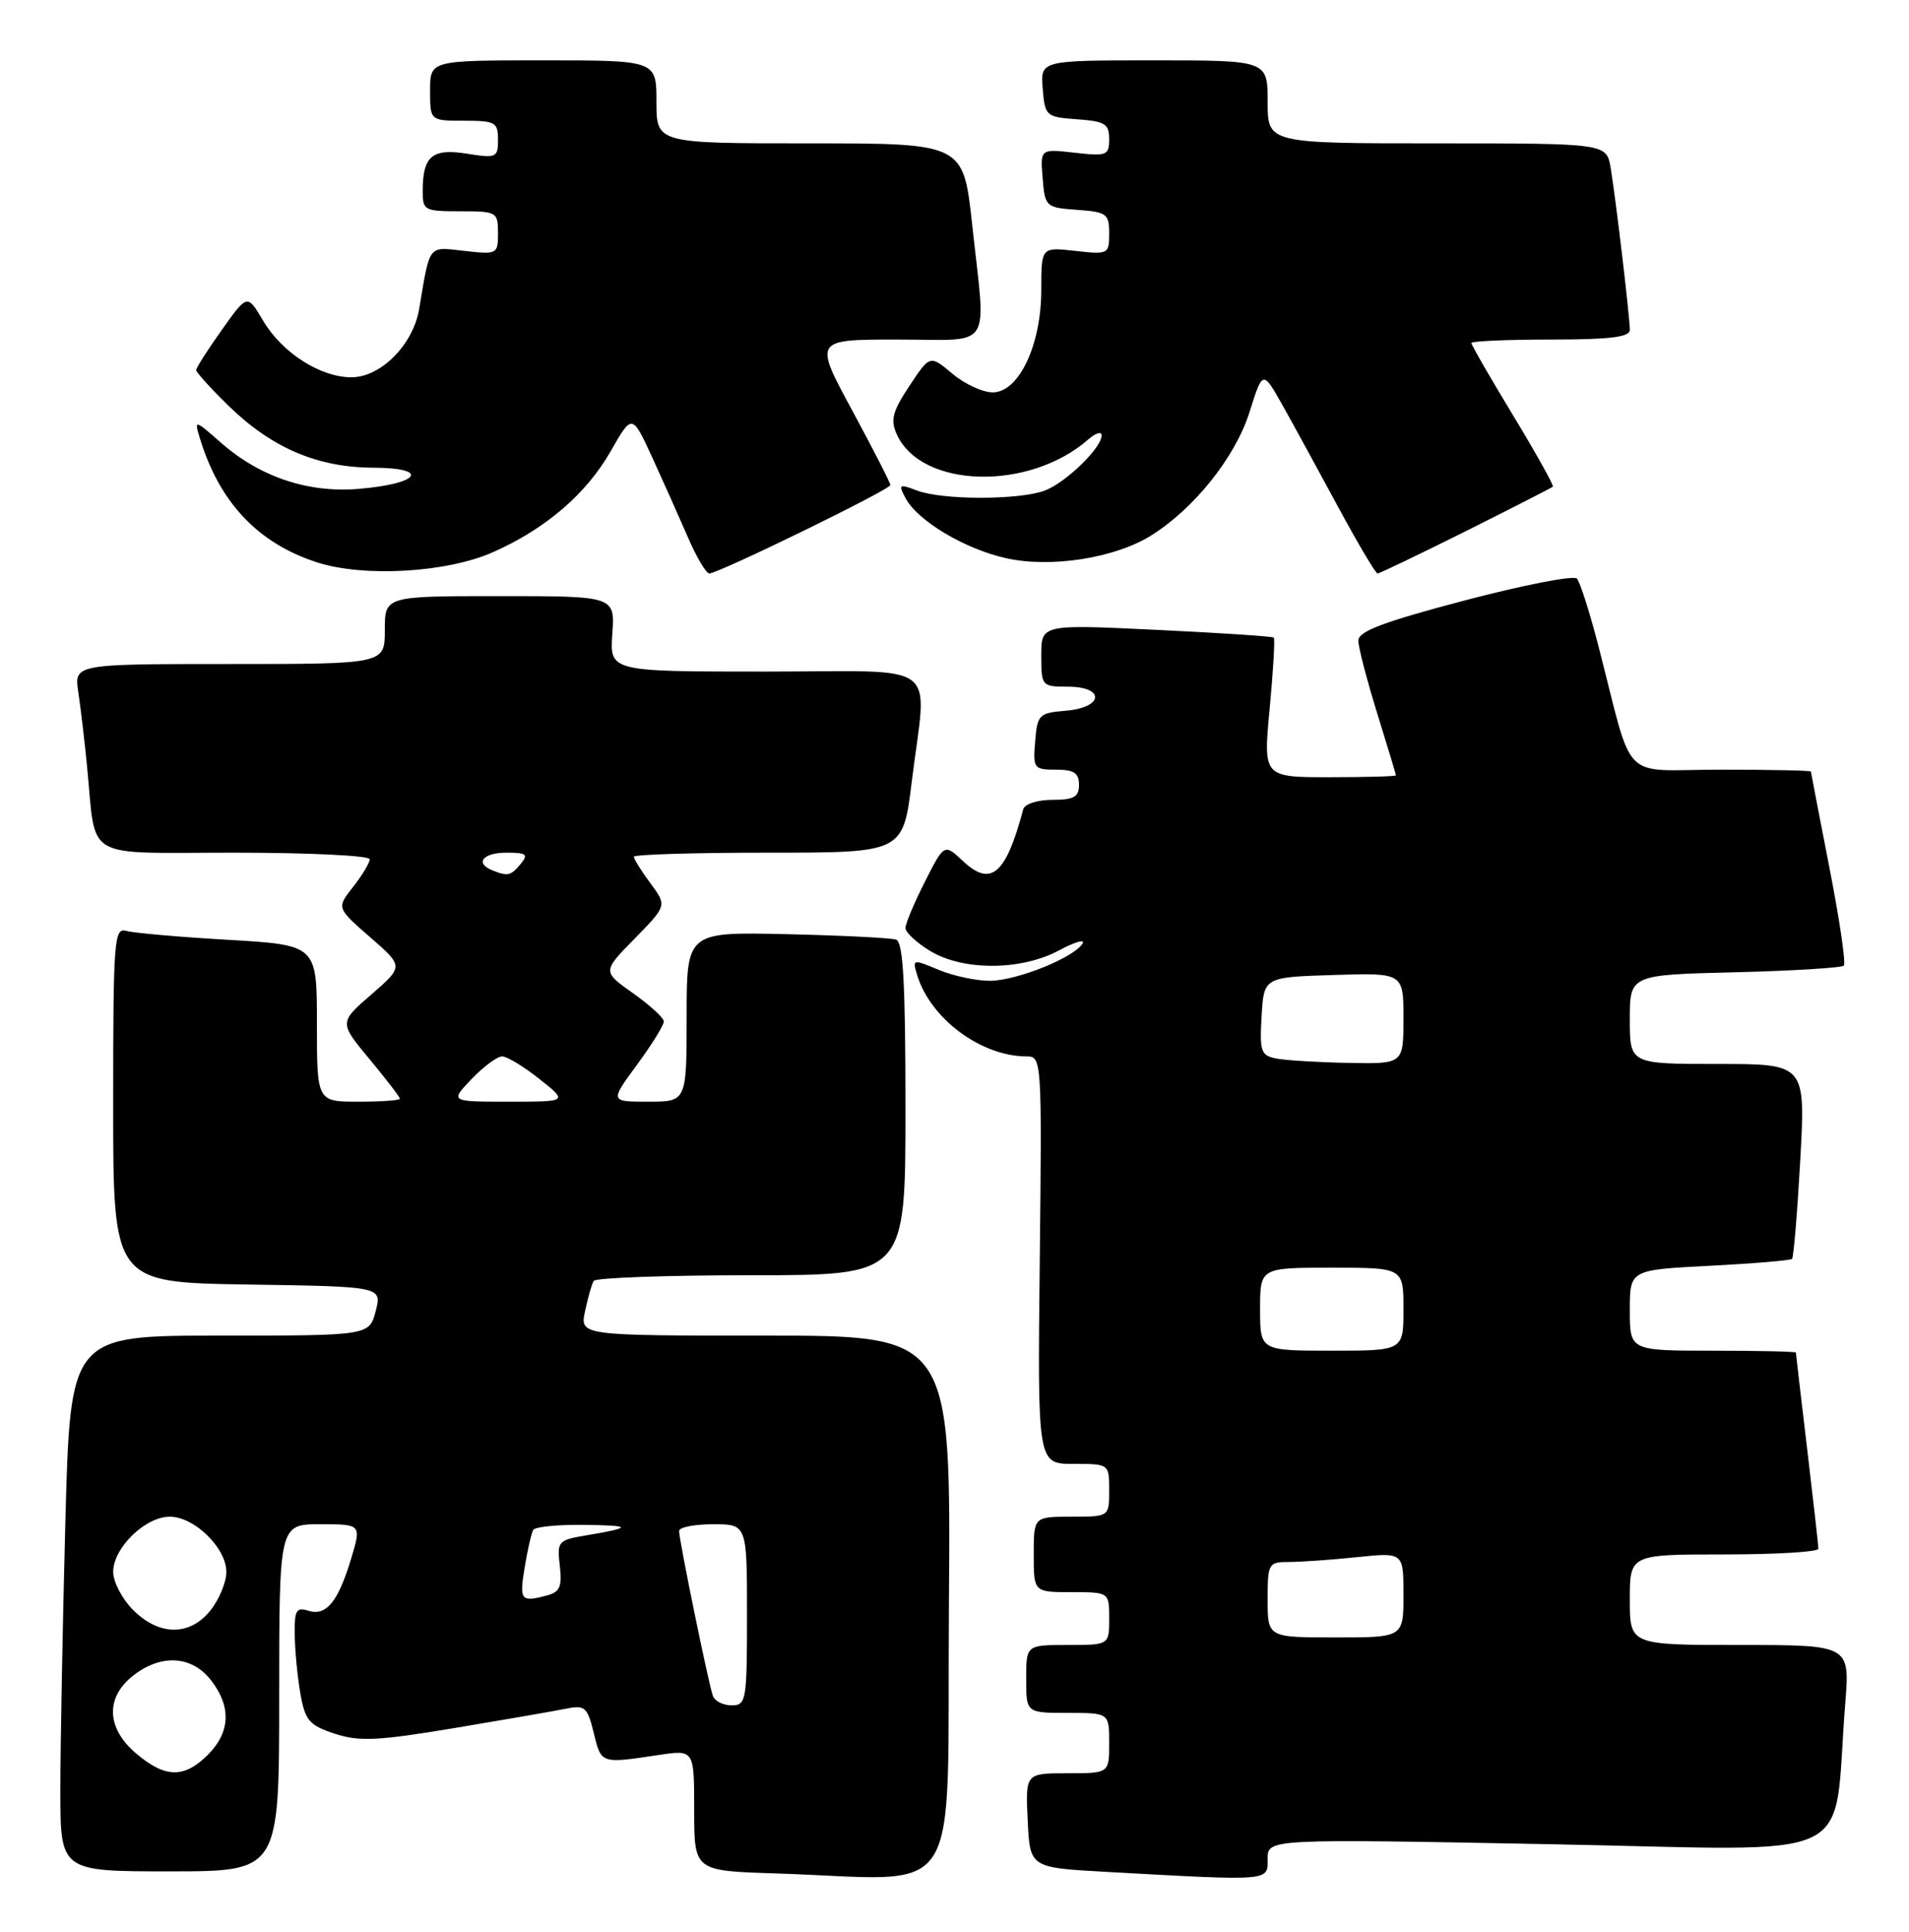 <?xml version="1.0" encoding="UTF-8" standalone="no"?>
<!DOCTYPE svg PUBLIC "-//W3C//DTD SVG 1.1//EN" "http://www.w3.org/Graphics/SVG/1.1/DTD/svg11.dtd" >
<svg xmlns="http://www.w3.org/2000/svg" xmlns:xlink="http://www.w3.org/1999/xlink" version="1.1" viewBox="0 0 253 256">
 <g >
 <path fill="currentColor"
d=" M 125.76 212.75 C 126.03 177.00 126.03 177.00 101.43 177.00 C 76.84 177.00 76.84 177.00 77.54 173.75 C 77.92 171.96 78.43 170.16 78.68 169.75 C 78.92 169.34 88.32 169.00 99.56 169.00 C 120.00 169.00 120.00 169.00 120.00 146.97 C 120.00 130.23 119.70 124.84 118.75 124.52 C 118.06 124.29 111.54 123.97 104.25 123.80 C 91.00 123.50 91.00 123.50 91.00 134.75 C 91.00 146.00 91.00 146.00 85.91 146.00 C 80.83 146.00 80.83 146.00 84.41 141.12 C 86.39 138.43 87.99 135.84 87.98 135.37 C 87.97 134.89 86.13 133.21 83.89 131.62 C 79.83 128.75 79.83 128.75 84.11 124.39 C 88.39 120.02 88.39 120.02 86.20 117.05 C 84.99 115.42 84.00 113.84 84.00 113.54 C 84.00 113.24 92.03 113.00 101.84 113.00 C 119.68 113.00 119.68 113.00 120.84 103.56 C 122.85 87.23 125.20 89.00 101.40 89.00 C 80.81 89.00 80.81 89.00 81.15 84.00 C 81.50 79.00 81.50 79.00 66.25 79.00 C 51.00 79.00 51.00 79.00 51.00 83.50 C 51.00 88.00 51.00 88.00 30.41 88.00 C 9.82 88.00 9.82 88.00 10.38 91.75 C 10.69 93.81 11.21 98.20 11.53 101.50 C 12.79 114.23 10.69 113.00 31.08 113.00 C 40.94 113.00 49.00 113.39 49.00 113.87 C 49.00 114.34 48.01 115.99 46.80 117.53 C 44.60 120.32 44.60 120.32 49.05 124.20 C 53.50 128.07 53.50 128.07 49.22 131.79 C 44.94 135.50 44.94 135.50 48.97 140.36 C 51.19 143.03 53.00 145.39 53.00 145.61 C 53.00 145.82 50.52 146.00 47.50 146.00 C 42.00 146.00 42.00 146.00 42.00 135.62 C 42.00 125.24 42.00 125.24 30.25 124.55 C 23.79 124.18 17.71 123.64 16.75 123.37 C 15.12 122.90 15.00 124.46 15.00 146.41 C 15.00 169.95 15.00 169.95 32.81 170.23 C 50.63 170.50 50.63 170.50 49.79 173.75 C 48.94 177.00 48.94 177.00 29.13 177.00 C 9.32 177.00 9.32 177.00 8.66 201.75 C 8.30 215.36 8.00 231.34 8.00 237.25 C 8.00 248.00 8.00 248.00 22.50 248.00 C 37.00 248.00 37.00 248.00 37.00 225.00 C 37.00 202.00 37.00 202.00 42.45 202.00 C 47.90 202.00 47.90 202.00 46.54 206.55 C 44.81 212.29 43.23 214.21 40.86 213.46 C 39.26 212.95 39.01 213.40 39.06 216.68 C 39.09 218.78 39.43 222.30 39.82 224.50 C 40.45 228.02 40.99 228.65 44.37 229.76 C 47.62 230.82 50.04 230.71 60.35 228.99 C 67.03 227.87 73.69 226.72 75.14 226.42 C 77.51 225.94 77.87 226.27 78.70 229.70 C 79.69 233.76 79.61 233.74 87.35 232.57 C 92.00 231.88 92.00 231.88 92.00 239.90 C 92.00 247.93 92.00 247.93 102.75 248.27 C 128.13 249.08 125.47 253.19 125.76 212.75 Z  M 168.00 246.34 C 168.00 243.69 168.00 243.69 205.40 244.40 C 247.42 245.20 242.81 247.39 244.55 225.75 C 245.17 218.00 245.17 218.00 230.59 218.00 C 216.00 218.00 216.00 218.00 216.00 212.00 C 216.00 206.00 216.00 206.00 228.50 206.00 C 235.38 206.00 241.00 205.66 240.99 205.25 C 240.99 204.84 240.32 198.88 239.50 192.00 C 238.68 185.12 238.01 179.39 238.01 179.25 C 238.00 179.11 233.05 179.00 227.00 179.00 C 216.00 179.00 216.00 179.00 216.00 173.64 C 216.00 168.29 216.00 168.29 226.56 167.75 C 232.37 167.45 237.29 167.04 237.50 166.83 C 237.71 166.62 238.20 160.73 238.59 153.73 C 239.29 141.00 239.29 141.00 227.65 141.00 C 216.00 141.00 216.00 141.00 216.00 135.10 C 216.00 129.19 216.00 129.19 229.92 128.85 C 237.57 128.66 244.07 128.26 244.36 127.97 C 244.66 127.68 243.79 121.83 242.45 114.97 C 241.11 108.11 240.01 102.39 240.00 102.25 C 240.00 102.11 234.62 102.00 228.04 102.00 C 214.49 102.00 216.64 104.18 211.81 85.50 C 210.67 81.10 209.40 77.13 208.99 76.68 C 208.58 76.22 201.89 77.53 194.13 79.57 C 183.35 82.41 180.00 83.67 180.02 84.90 C 180.02 85.78 181.15 90.10 182.51 94.50 C 183.88 98.90 185.00 102.61 185.00 102.75 C 185.00 102.89 181.04 103.00 176.21 103.00 C 167.41 103.00 167.41 103.00 168.27 93.90 C 168.74 88.89 168.99 84.66 168.81 84.50 C 168.64 84.33 161.64 83.87 153.25 83.47 C 138.00 82.74 138.00 82.74 138.00 86.87 C 138.00 90.92 138.07 91.00 141.50 91.00 C 146.49 91.00 146.27 93.77 141.25 94.19 C 137.70 94.48 137.48 94.70 137.19 98.25 C 136.89 101.83 137.01 102.00 139.94 102.00 C 142.33 102.00 143.00 102.44 143.00 104.00 C 143.00 105.62 142.33 106.00 139.47 106.00 C 137.49 106.00 135.79 106.55 135.61 107.25 C 133.31 115.90 131.33 117.60 127.62 114.11 C 125.14 111.79 125.14 111.79 122.57 116.86 C 121.16 119.65 120.00 122.41 120.00 122.98 C 120.00 123.56 121.46 124.92 123.25 126.01 C 127.62 128.68 135.32 128.65 140.35 125.95 C 142.46 124.82 143.86 124.42 143.47 125.05 C 142.31 126.92 134.77 129.95 131.22 129.98 C 129.41 129.99 126.35 129.34 124.41 128.53 C 120.94 127.08 120.89 127.09 121.57 129.28 C 123.36 135.05 130.06 140.00 136.07 140.00 C 138.06 140.00 138.09 140.46 137.80 167.00 C 137.50 194.00 137.50 194.00 142.25 194.00 C 147.00 194.00 147.00 194.00 147.00 197.50 C 147.00 201.00 147.00 201.00 142.00 201.00 C 137.00 201.00 137.00 201.00 137.00 206.00 C 137.00 211.00 137.00 211.00 142.00 211.00 C 147.00 211.00 147.00 211.00 147.00 214.50 C 147.00 218.00 147.00 218.00 141.50 218.00 C 136.00 218.00 136.00 218.00 136.00 222.50 C 136.00 227.00 136.00 227.00 141.50 227.00 C 147.00 227.00 147.00 227.00 147.00 231.00 C 147.00 235.00 147.00 235.00 141.45 235.00 C 135.90 235.00 135.90 235.00 136.20 241.25 C 136.50 247.50 136.50 247.50 146.50 248.06 C 168.61 249.29 168.00 249.33 168.00 246.34 Z  M 65.33 73.18 C 72.31 70.09 77.69 65.47 80.94 59.79 C 83.77 54.82 83.77 54.82 86.46 60.66 C 87.93 63.87 90.06 68.64 91.19 71.25 C 92.32 73.86 93.59 76.00 94.00 76.00 C 95.21 76.00 118.00 64.88 118.00 64.28 C 118.00 63.99 115.72 59.53 112.93 54.37 C 107.86 45.00 107.86 45.00 118.93 45.00 C 131.82 45.00 130.68 46.75 128.84 29.75 C 127.67 19.00 127.67 19.00 107.34 19.00 C 87.00 19.00 87.00 19.00 87.00 13.50 C 87.00 8.00 87.00 8.00 72.00 8.00 C 57.00 8.00 57.00 8.00 57.00 12.00 C 57.00 16.00 57.00 16.00 61.50 16.00 C 65.64 16.00 66.00 16.20 66.00 18.51 C 66.00 20.89 65.79 20.99 61.90 20.37 C 57.29 19.63 56.04 20.67 56.02 25.25 C 56.00 27.89 56.21 28.00 61.00 28.00 C 65.84 28.00 66.00 28.09 66.00 30.88 C 66.00 33.69 65.90 33.74 61.55 33.25 C 56.67 32.70 57.01 32.27 55.55 40.96 C 54.75 45.69 50.47 50.00 46.56 50.00 C 42.43 49.99 37.37 46.74 34.85 42.47 C 32.78 38.96 32.78 38.96 29.39 43.73 C 27.53 46.35 26.00 48.74 26.00 49.04 C 26.00 49.34 27.91 51.45 30.25 53.74 C 35.99 59.35 42.05 61.95 49.45 61.98 C 57.11 62.01 55.65 64.12 47.51 64.79 C 40.82 65.35 34.43 63.20 29.26 58.65 C 25.80 55.61 25.74 55.60 26.47 58.02 C 29.06 66.56 34.17 71.99 42.00 74.52 C 48.20 76.53 59.20 75.90 65.33 73.18 Z  M 194.27 70.39 C 200.44 67.30 205.63 64.65 205.80 64.50 C 205.96 64.35 203.60 60.12 200.55 55.08 C 197.50 50.05 195.00 45.72 195.00 45.46 C 195.00 45.21 199.72 45.00 205.50 45.00 C 213.35 45.00 216.00 44.68 216.00 43.72 C 216.00 42.02 214.14 26.34 213.46 22.25 C 212.91 19.00 212.91 19.00 190.45 19.00 C 168.00 19.00 168.00 19.00 168.00 13.50 C 168.00 8.00 168.00 8.00 152.94 8.00 C 137.88 8.00 137.88 8.00 138.19 11.75 C 138.49 15.39 138.62 15.51 142.75 15.81 C 146.44 16.07 147.00 16.42 147.00 18.43 C 147.00 20.60 146.69 20.72 142.43 20.24 C 137.86 19.72 137.86 19.72 138.18 23.61 C 138.49 27.41 138.60 27.51 142.75 27.81 C 146.67 28.09 147.00 28.33 147.00 30.93 C 147.00 33.68 146.89 33.74 142.50 33.25 C 138.00 32.74 138.00 32.74 138.00 38.41 C 138.00 45.74 135.03 52.00 131.56 52.00 C 130.23 52.00 127.82 50.88 126.20 49.51 C 123.25 47.03 123.25 47.03 120.52 51.15 C 118.27 54.55 117.98 55.66 118.86 57.58 C 122.12 64.74 136.40 65.11 144.25 58.22 C 145.21 57.38 146.00 57.14 146.00 57.70 C 146.00 59.35 141.27 63.95 138.47 65.01 C 135.12 66.28 124.89 66.29 121.54 65.01 C 119.14 64.10 119.03 64.18 120.02 66.03 C 121.62 69.03 127.89 72.77 133.36 73.98 C 139.26 75.29 147.68 73.98 152.49 71.01 C 158.22 67.46 163.70 60.61 165.59 54.64 C 167.35 49.04 167.35 49.04 170.01 53.77 C 171.47 56.37 174.78 62.44 177.38 67.25 C 179.98 72.06 182.31 76.00 182.57 76.00 C 182.82 76.00 188.09 73.47 194.27 70.39 Z  M 18.08 232.41 C 14.11 229.07 13.93 224.99 17.63 222.07 C 21.32 219.17 25.38 219.39 27.93 222.63 C 30.68 226.13 30.55 229.55 27.55 232.55 C 24.41 235.68 21.92 235.65 18.08 232.41 Z  M 94.48 224.75 C 93.91 223.20 90.00 204.11 90.00 202.89 C 90.00 202.40 92.03 202.00 94.50 202.00 C 99.00 202.00 99.00 202.00 99.00 214.00 C 99.00 225.40 98.90 226.00 96.97 226.00 C 95.85 226.00 94.73 225.44 94.48 224.75 Z  M 17.64 213.36 C 16.19 211.91 15.00 209.64 15.00 208.32 C 15.00 205.14 19.24 201.00 22.50 201.00 C 25.76 201.00 30.00 205.14 30.00 208.32 C 30.00 209.65 29.07 211.92 27.93 213.37 C 25.19 216.84 21.12 216.84 17.64 213.36 Z  M 69.53 207.75 C 69.91 205.41 70.43 203.16 70.67 202.75 C 70.92 202.34 73.90 202.04 77.31 202.08 C 83.85 202.16 83.91 202.43 77.65 203.48 C 73.96 204.10 73.81 204.27 74.19 207.50 C 74.51 210.24 74.20 210.98 72.54 211.42 C 69.02 212.37 68.81 212.11 69.53 207.75 Z  M 62.50 143.00 C 64.08 141.35 65.90 140.00 66.55 140.00 C 67.20 140.00 69.42 141.35 71.50 143.00 C 75.28 146.00 75.28 146.00 67.45 146.00 C 59.63 146.00 59.63 146.00 62.50 143.00 Z  M 65.25 115.34 C 62.89 114.39 64.00 113.00 67.12 113.00 C 69.78 113.00 70.06 113.22 69.00 114.50 C 67.70 116.07 67.29 116.16 65.25 115.34 Z  M 168.00 212.00 C 168.00 207.17 168.10 207.00 170.85 207.00 C 172.42 207.00 176.47 206.71 179.85 206.36 C 186.00 205.72 186.00 205.72 186.00 211.36 C 186.00 217.00 186.00 217.00 177.00 217.00 C 168.00 217.00 168.00 217.00 168.00 212.00 Z  M 167.00 173.50 C 167.00 168.00 167.00 168.00 176.50 168.00 C 186.00 168.00 186.00 168.00 186.00 173.50 C 186.00 179.00 186.00 179.00 176.50 179.00 C 167.00 179.00 167.00 179.00 167.00 173.50 Z  M 169.20 140.29 C 167.10 139.89 166.93 139.39 167.20 134.67 C 167.50 129.50 167.50 129.50 176.75 129.21 C 186.00 128.92 186.00 128.92 186.00 134.96 C 186.00 141.00 186.00 141.00 178.75 140.86 C 174.76 140.79 170.47 140.53 169.20 140.29 Z "/>
</g>
</svg>